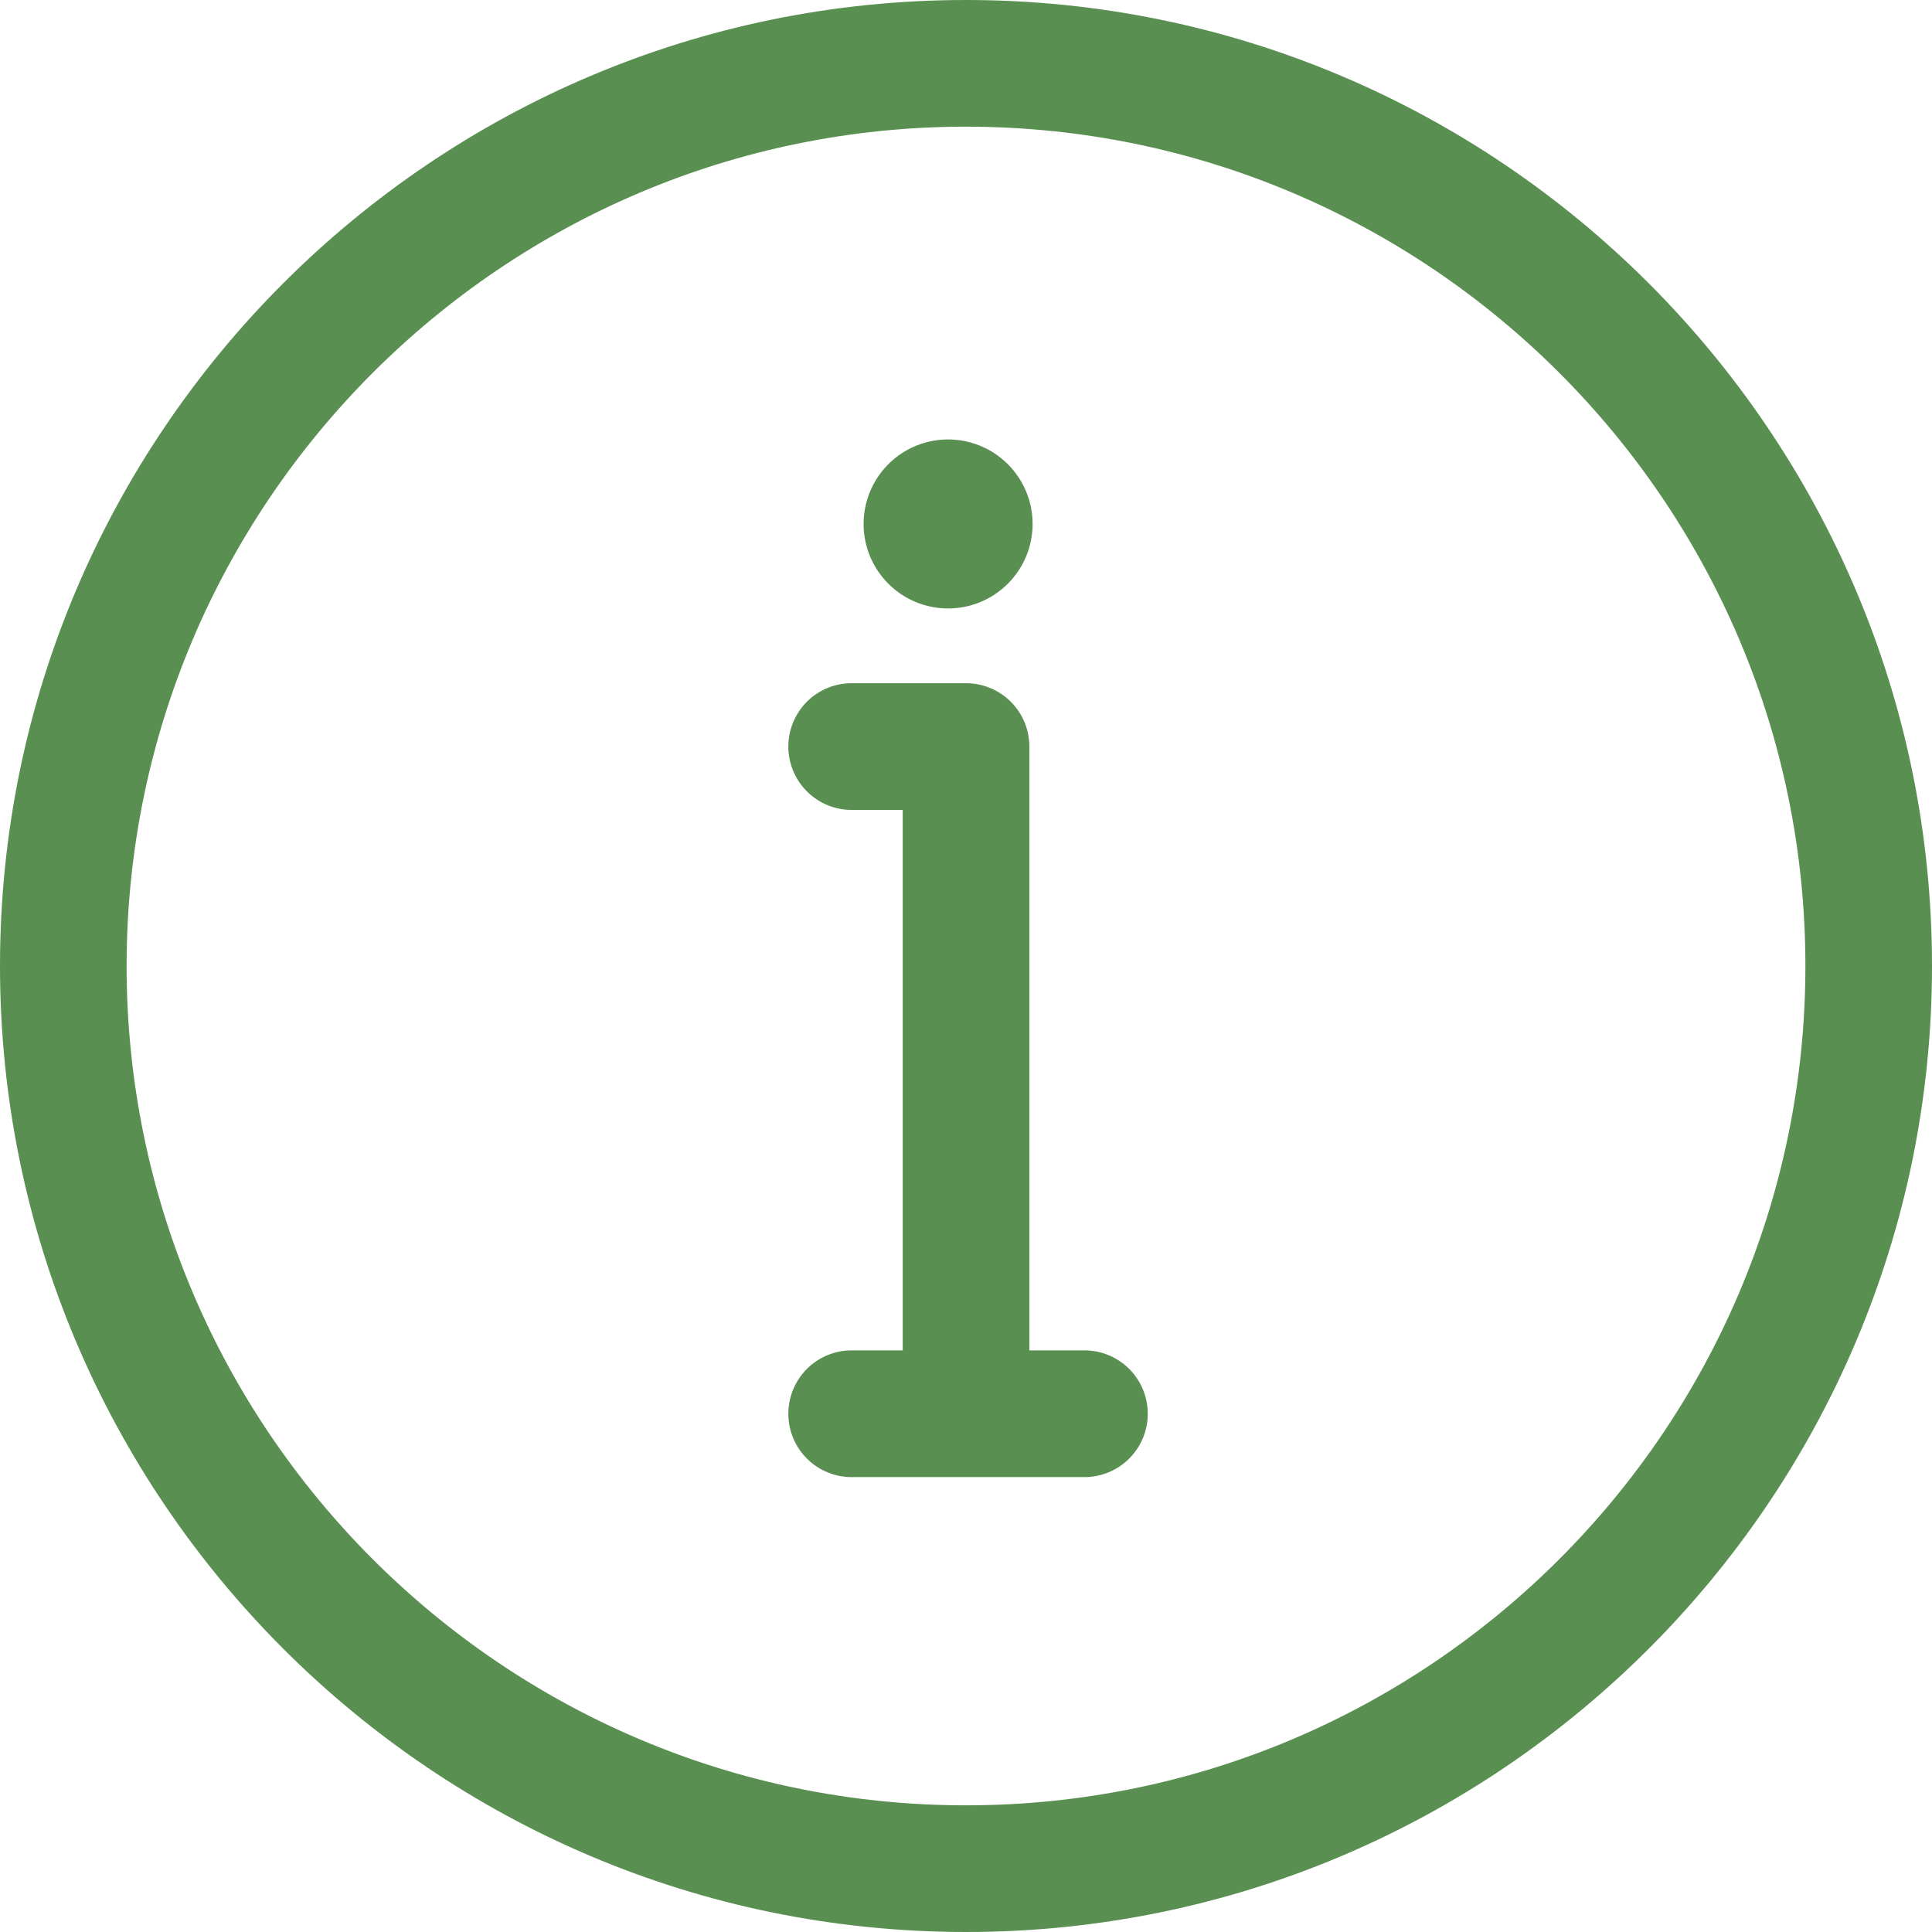 <svg width="30" height="30" viewBox="0 0 30 30" fill="none" xmlns="http://www.w3.org/2000/svg"><path d="M15 0C6.728 0 0 6.729 0 15s6.729 15 15 15c8.27 0 15-6.729 15-15S23.27 0 15 0zm0 28.033C7.813 28.033 1.966 22.186 1.966 15 1.967 7.814 7.813 1.967 15 1.967S28.034 7.814 28.034 15c0 7.186-5.847 13.033-13.034 13.033z" fill="#5A8F52"/><path d="M14.722 9.448a1.312 1.312 0 100-2.624 1.312 1.312 0 000 2.624zm2.085 11.521h-.823v-9.377a.984.984 0 00-.983-.983h-1.807a.984.984 0 000 1.967h.823v8.393h-.823a.984.984 0 000 1.967h3.613a.984.984 0 100-1.967z" fill="#5A8F52"/></svg>